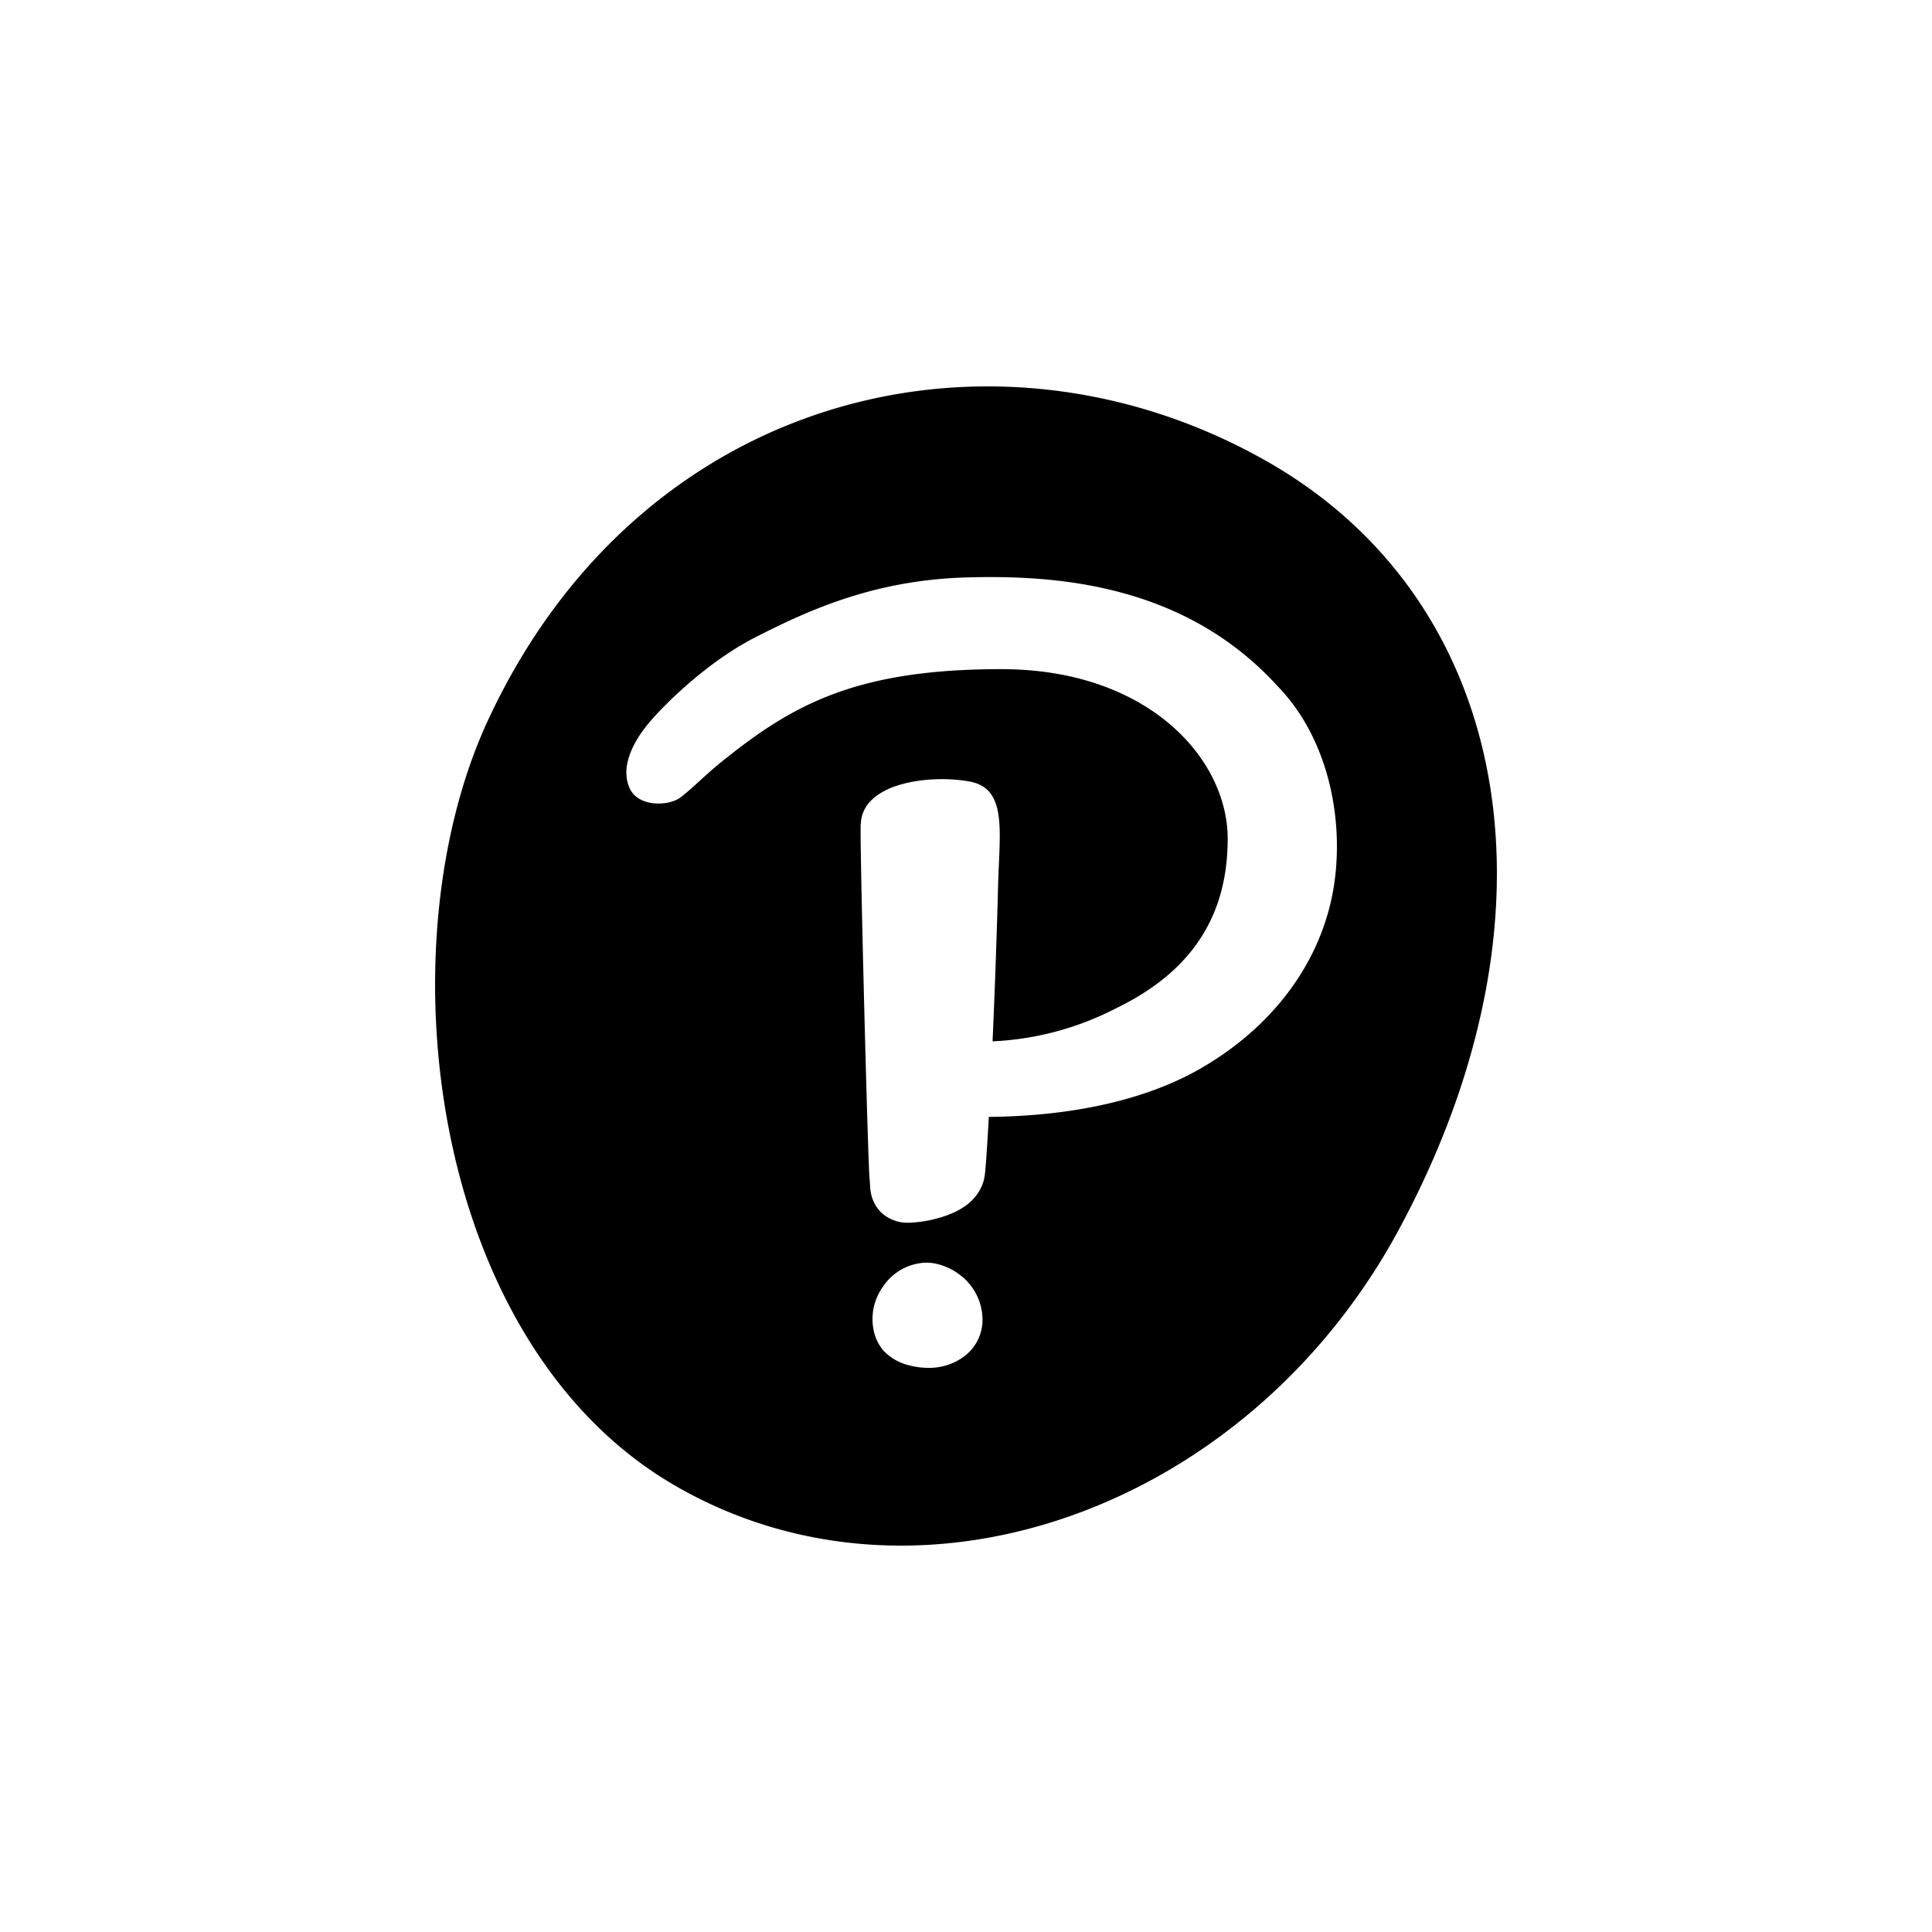 <?xml version="1.0" encoding="utf-8"?>
<svg role="img" viewBox="0 0 24 24" xmlns="http://www.w3.org/2000/svg">
	<title>Pearson</title>
	<path d="M18.22 1.546C12.596-1.648 5.258.088 2.096 6.928c-2.176 4.71-1.188 12.896 3.88 15.83 5.066 2.934 11.866.472 14.98-5.29 3.542-6.554 2.356-13.034-2.736-15.922zm-6.244 18.526a1.212 1.212 0 0 1-.76.248 1.59 1.59 0 0 1-.4-.054 1.078 1.078 0 0 1-.528-.306.942.942 0 0 1-.21-.474 1.15 1.15 0 0 1 .208-.854c.2-.298.532-.48.89-.49a1 1 0 0 1 .186.018c.188.04.366.12.518.24.286.217.456.553.462.912a.944.944 0 0 1-.366.76zm7.656-9.834c-.202 1.514-1.14 2.914-2.7 3.84-1.236.738-2.86 1.032-4.46 1.046-.012.248-.062 1.1-.088 1.236a.87.87 0 0 1-.196.42c-.172.218-.47.36-.766.44a2.493 2.493 0 0 1-.632.096.8.8 0 0 1-.568-.234.8.8 0 0 1-.204-.482l-.012-.17c-.034-.144-.22-7.496-.184-7.366.028-.88 1.48-1.034 2.27-.88.79.158.59 1.098.57 2.252 0 0-.04 1.52-.112 3.124a6.178 6.178 0 0 0 2.556-.684c1.512-.732 2.312-1.856 2.312-3.512s-1.648-3.51-4.688-3.51-4.346.75-5.818 1.94c-.332.27-.588.54-.83.72-.24.178-.882.204-1.054-.212-.208-.504.18-1.064.406-1.334.36-.426 1.24-1.284 2.218-1.78C8.772 4.616 10.14 4 12.048 3.954c1.724-.044 4.448.094 6.41 2.26l.014.014c1.02 1.066 1.34 2.684 1.16 4.01z" transform="translate(4.8, 4.8) scale(0.6)" fill="#000000"></path>
</svg>